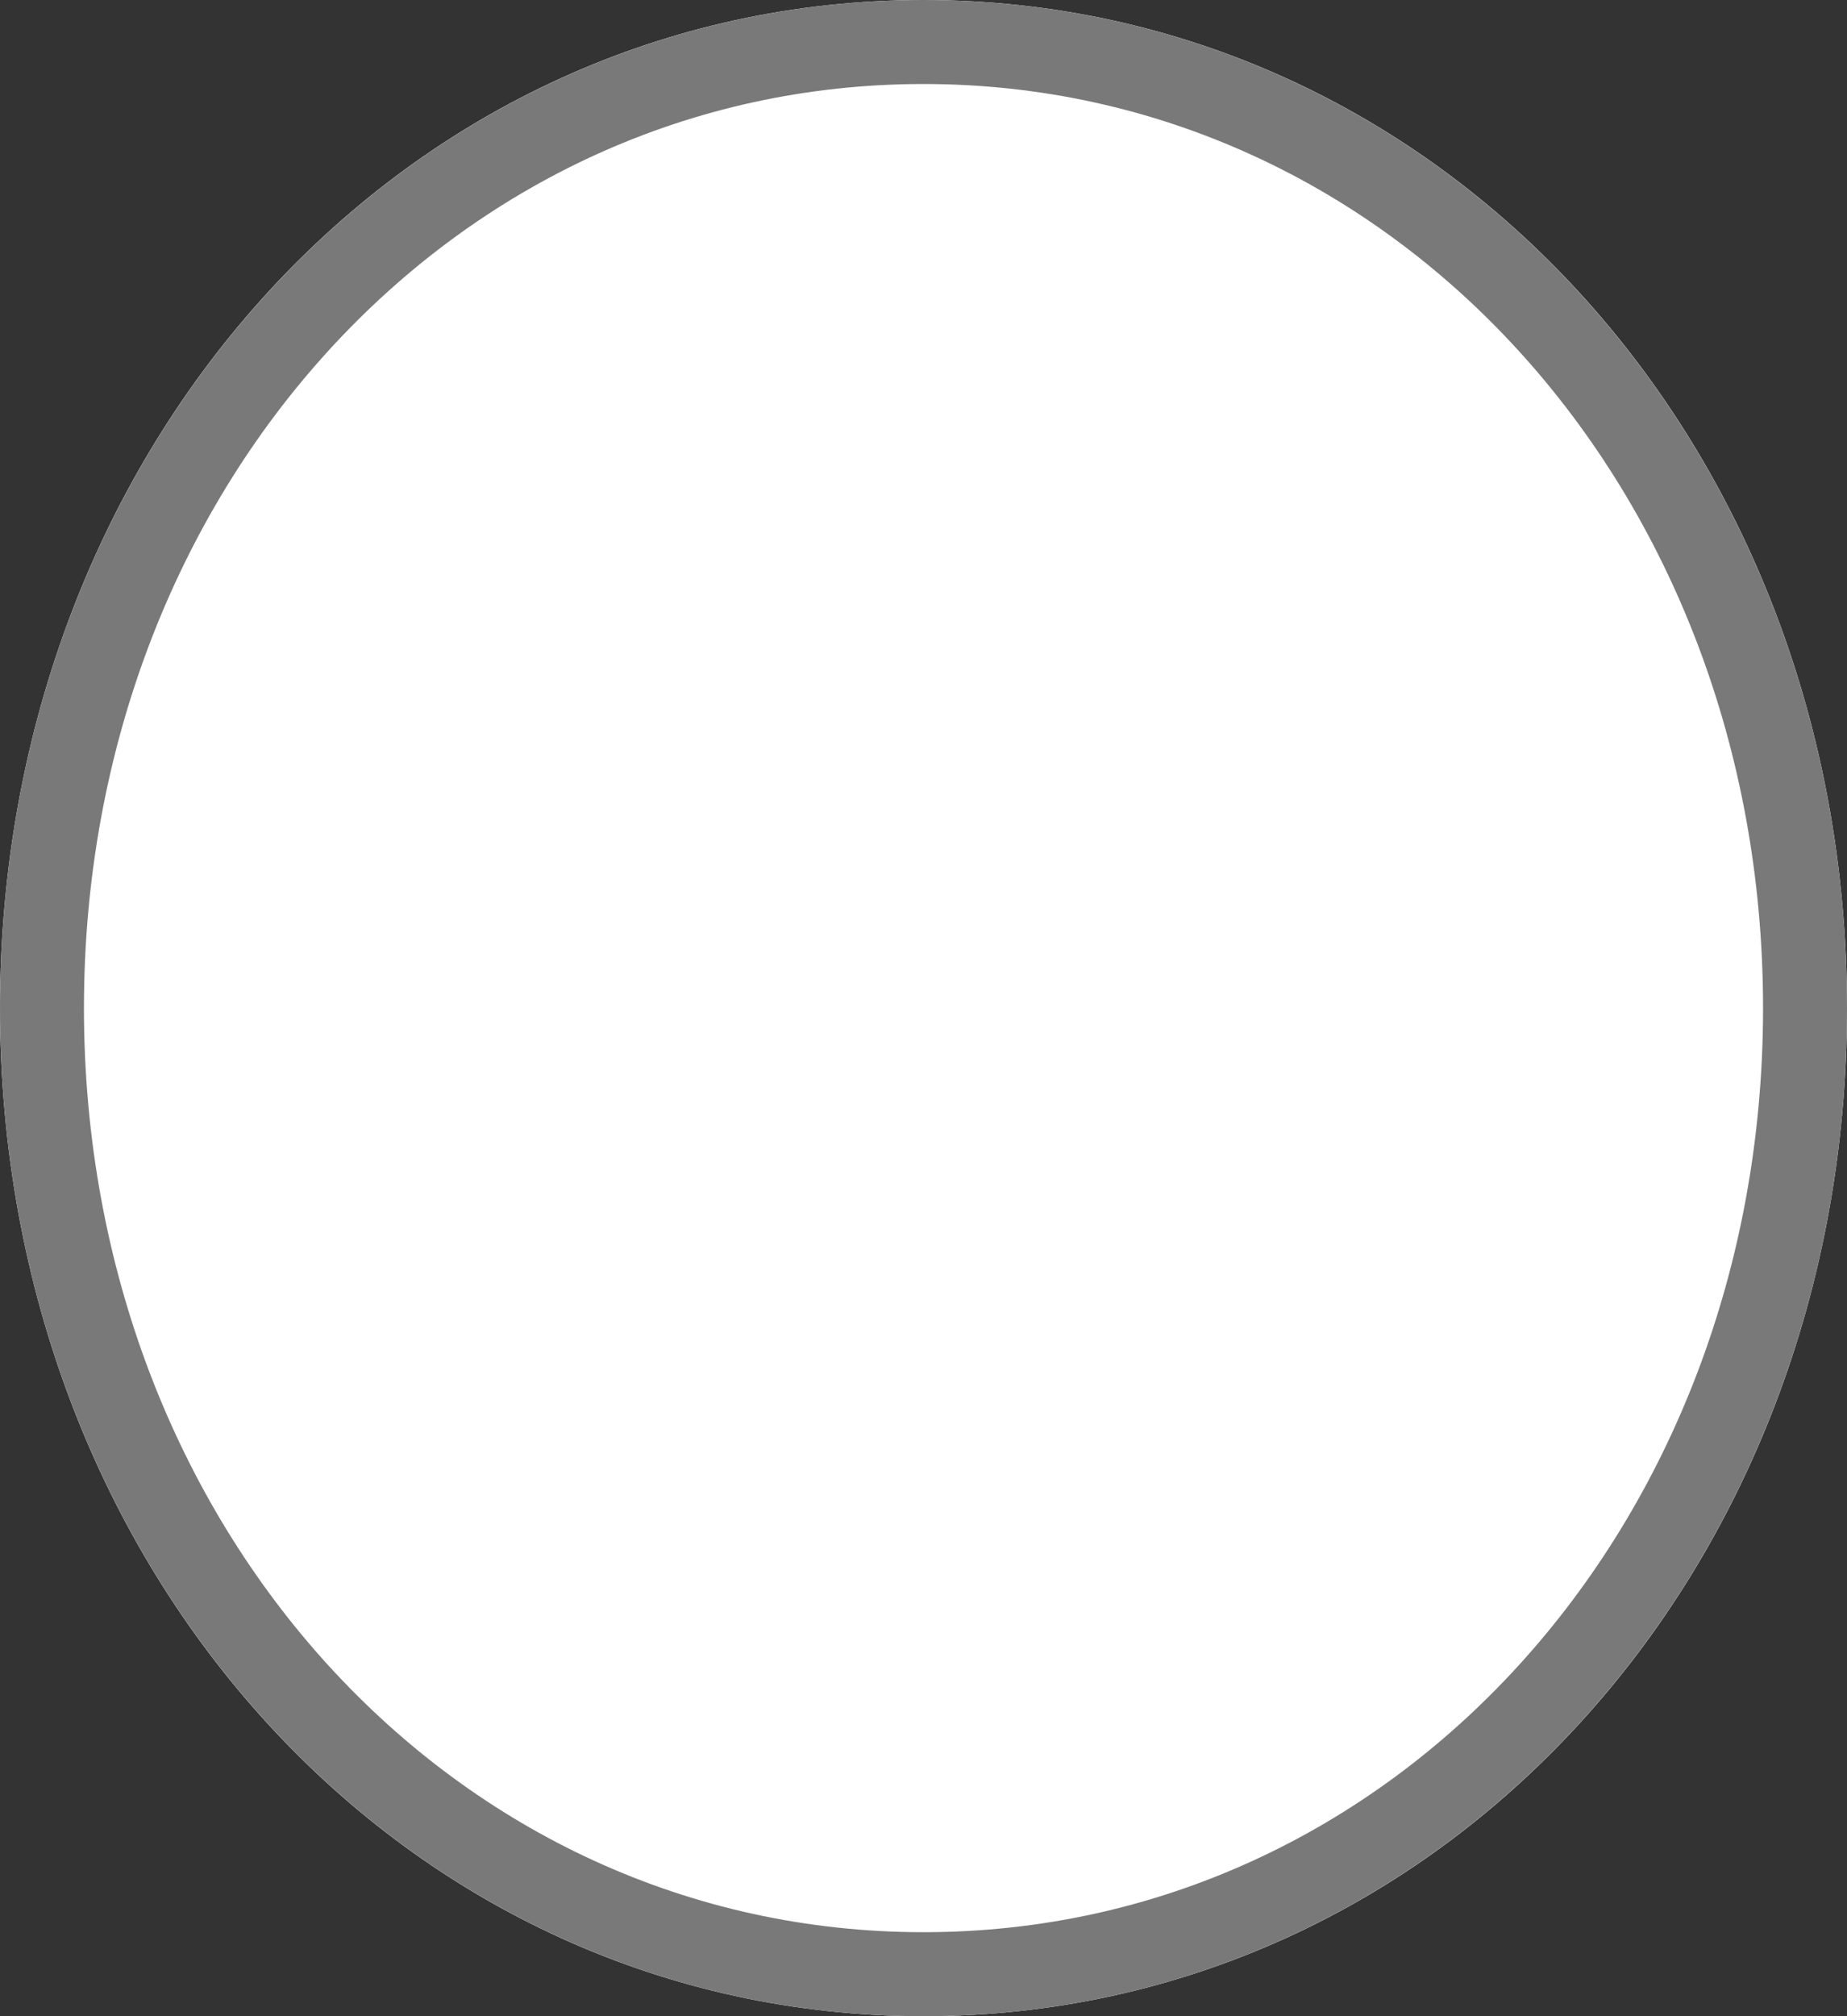﻿<?xml version="1.0" encoding="utf-8"?>
<svg version="1.1" xmlns:xlink="http://www.w3.org/1999/xlink" width="22px" height="24px" xmlns="http://www.w3.org/2000/svg">
  <rect width="100%" height="100%" fill="#333333" stroke="none"/>
  <g transform="matrix(1 0 0 1 -915 -305 )">
    <path d="M 926 305  C 932.16 305  937 310.28  937 317  C 937 323.72  932.16 329  926 329  C 919.84 329  915 323.72  915 317  C 915 310.28  919.84 305  926 305  Z " fill-rule="nonzero" fill="#ffffff" stroke="none" />
    <path d="M 926 305.5  C 931.88 305.5  936.5 310.56  936.5 317  C 936.5 323.44  931.88 328.5  926 328.5  C 920.12 328.5  915.5 323.44  915.5 317  C 915.5 310.56  920.12 305.5  926 305.5  Z " stroke-width="1" stroke="#797979" fill="none" />
  </g>
</svg>